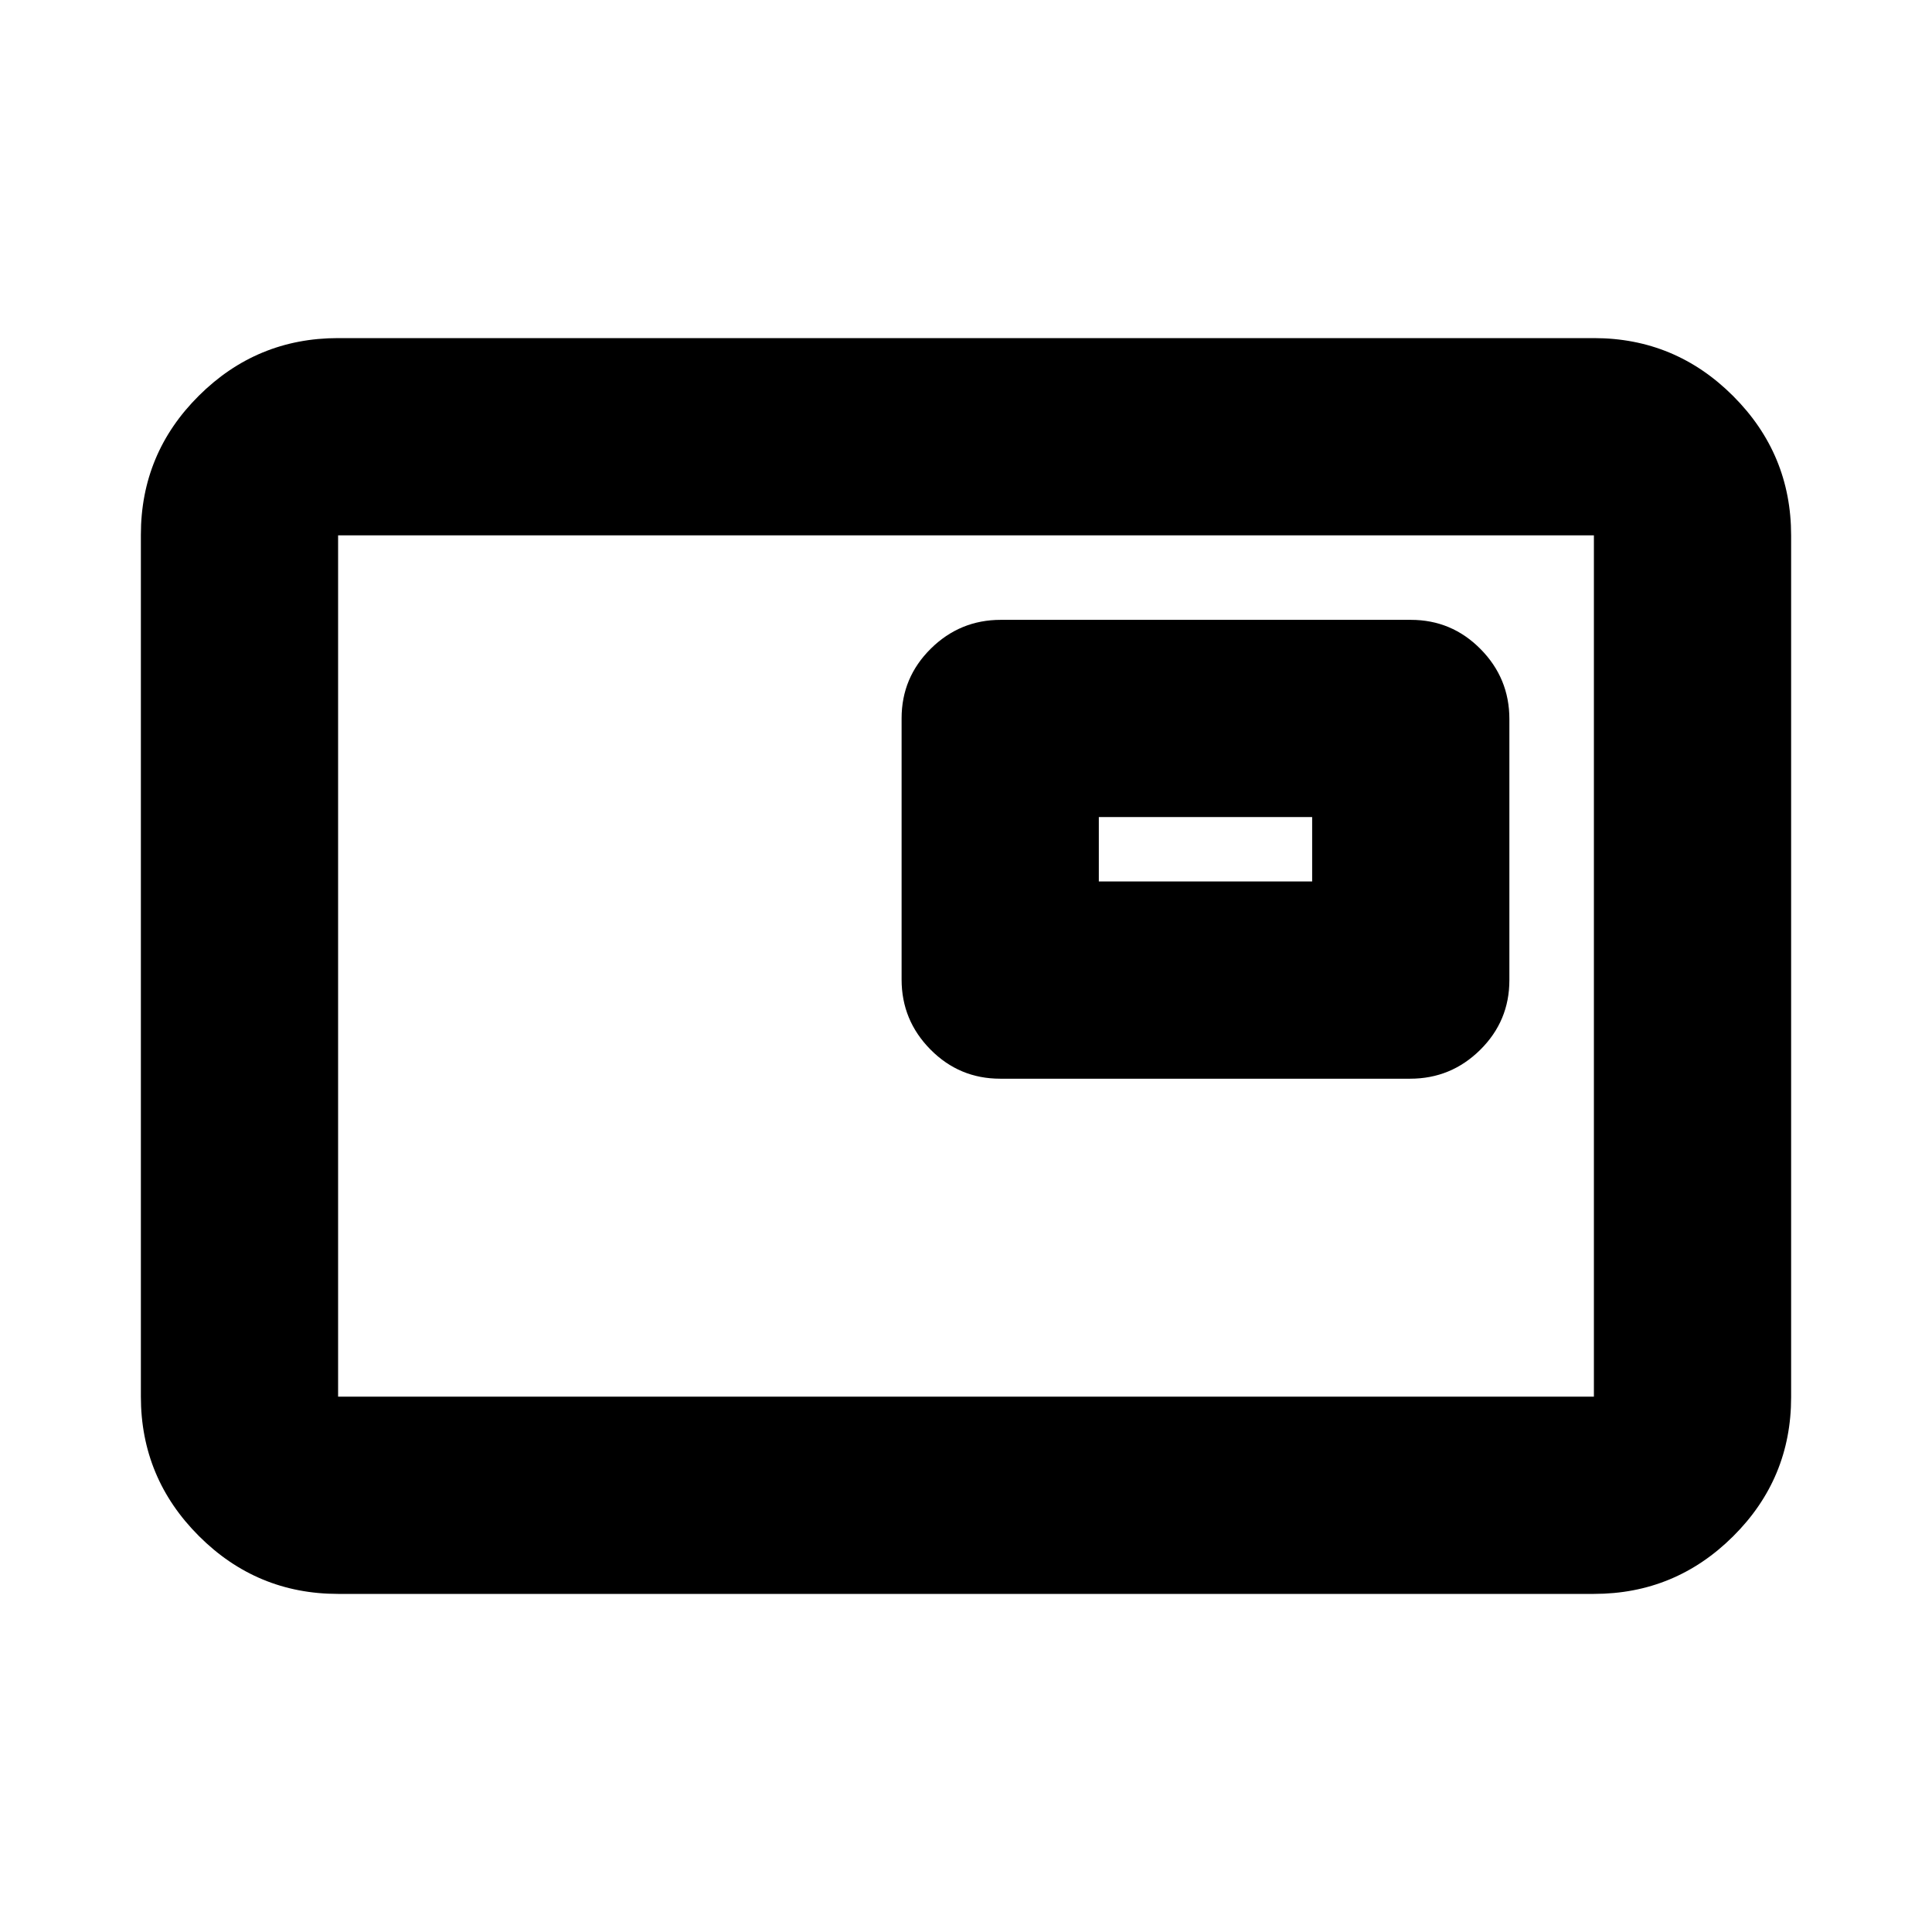 <svg xmlns="http://www.w3.org/2000/svg" height="20" viewBox="0 -960 960 960" width="20"><path d="M168-168q-40.42 0-69.21-28.8Q70-225.6 70-266.04v-428.24q0-40.44 28.79-69.08T168-792h624q40.42 0 69.21 28.8Q890-734.4 890-693.96v428.24q0 40.45-28.79 69.08Q832.42-168 792-168H168Zm0-98h624v-428H168v428Zm0 0v-428 428Zm328.96-158h203.76q20.28 0 34.78-14.33 14.5-14.34 14.5-34.61v-129.78q0-20.28-14.34-34.78T701.04-652H497.28q-20.28 0-34.78 14.33-14.5 14.34-14.5 34.61v129.78q0 20.28 14.34 34.78t34.62 14.5ZM546-522v-32h106v32H546Z"/></svg>